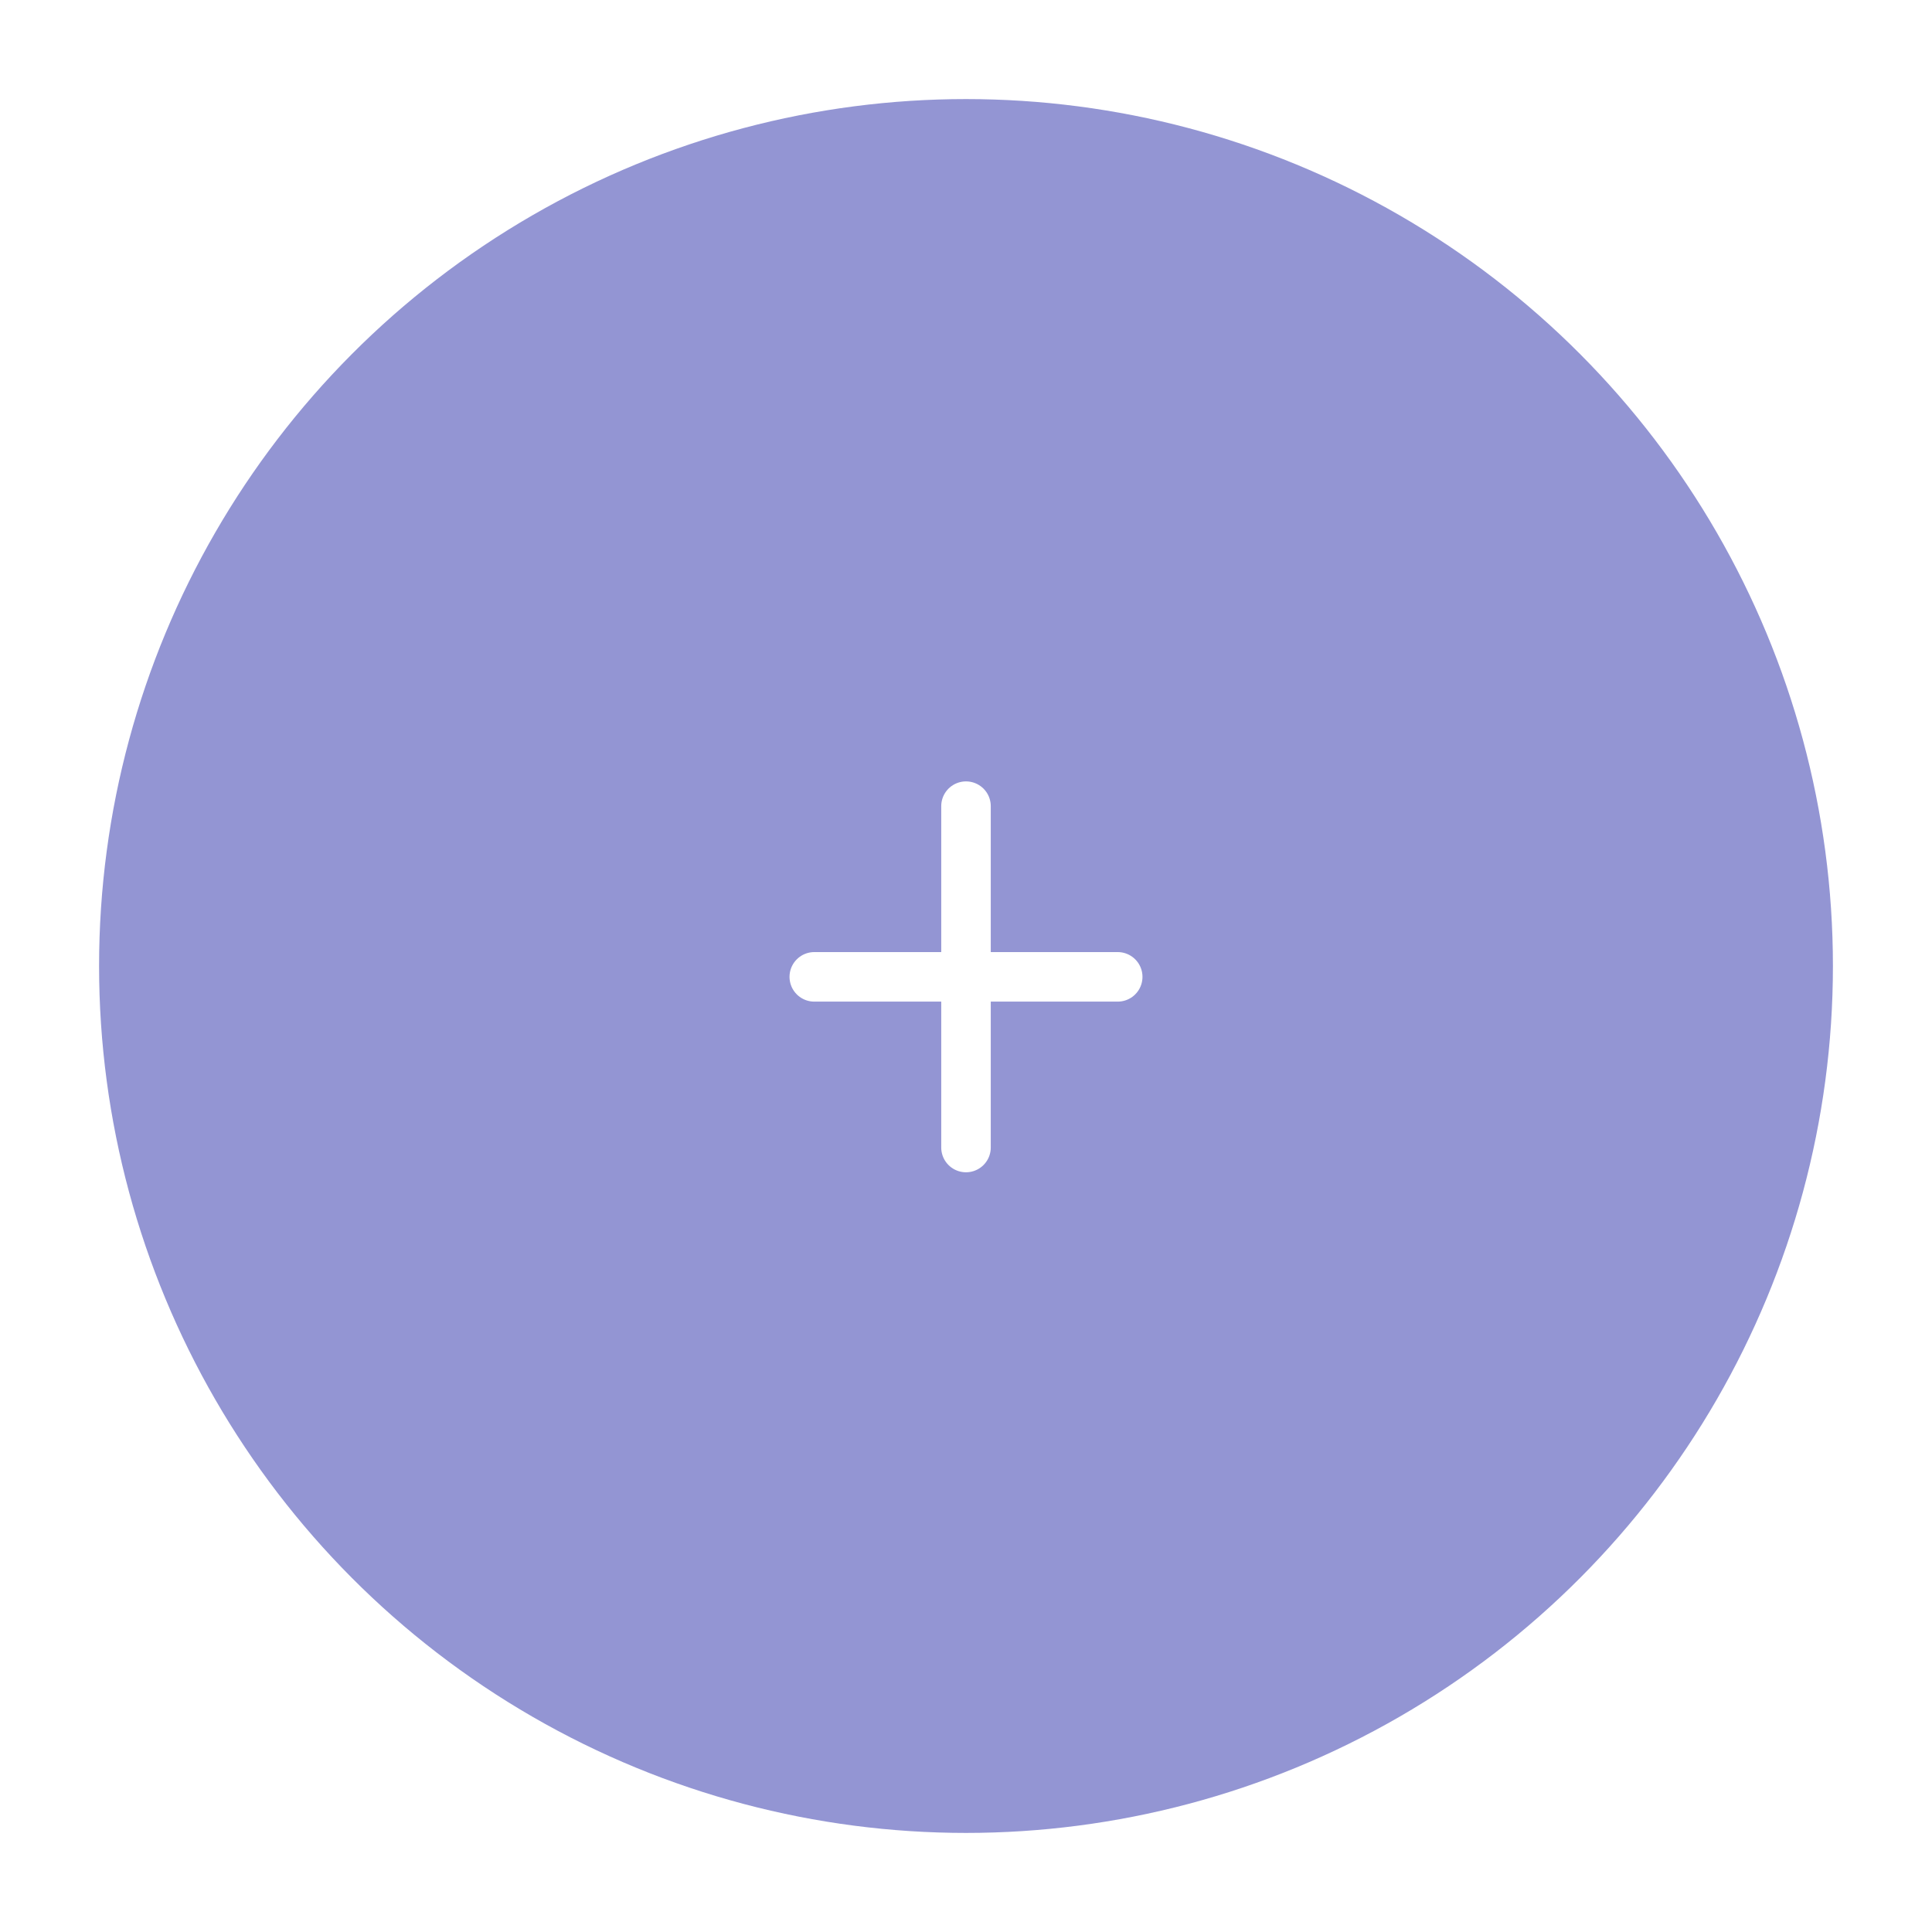 <svg width="78" height="78" viewBox="0 0 78 78" fill="none" xmlns="http://www.w3.org/2000/svg">
<g filter="url(#filter0_d_9_682)">
<circle cx="39" cy="35" r="35" fill="#9395D3"/>
<path d="M39 28.547V42.328M32.875 35.438H45.125H32.875Z" stroke="white" stroke-width="2" stroke-linecap="round" stroke-linejoin="round"/>
</g>
<defs>
<filter id="filter0_d_9_682" x="0" y="0" width="78" height="78" filterUnits="userSpaceOnUse" color-interpolation-filters="sRGB">
<feFlood flood-opacity="0" result="BackgroundImageFix"/>
<feColorMatrix in="SourceAlpha" type="matrix" values="0 0 0 0 0 0 0 0 0 0 0 0 0 0 0 0 0 0 127 0" result="hardAlpha"/>
<feOffset dy="4"/>
<feGaussianBlur stdDeviation="2"/>
<feComposite in2="hardAlpha" operator="out"/>
<feColorMatrix type="matrix" values="0 0 0 0 0 0 0 0 0 0 0 0 0 0 0 0 0 0 0.25 0"/>
<feBlend mode="normal" in2="BackgroundImageFix" result="effect1_dropShadow_9_682"/>
<feBlend mode="normal" in="SourceGraphic" in2="effect1_dropShadow_9_682" result="shape"/>
</filter>
</defs>
</svg>
